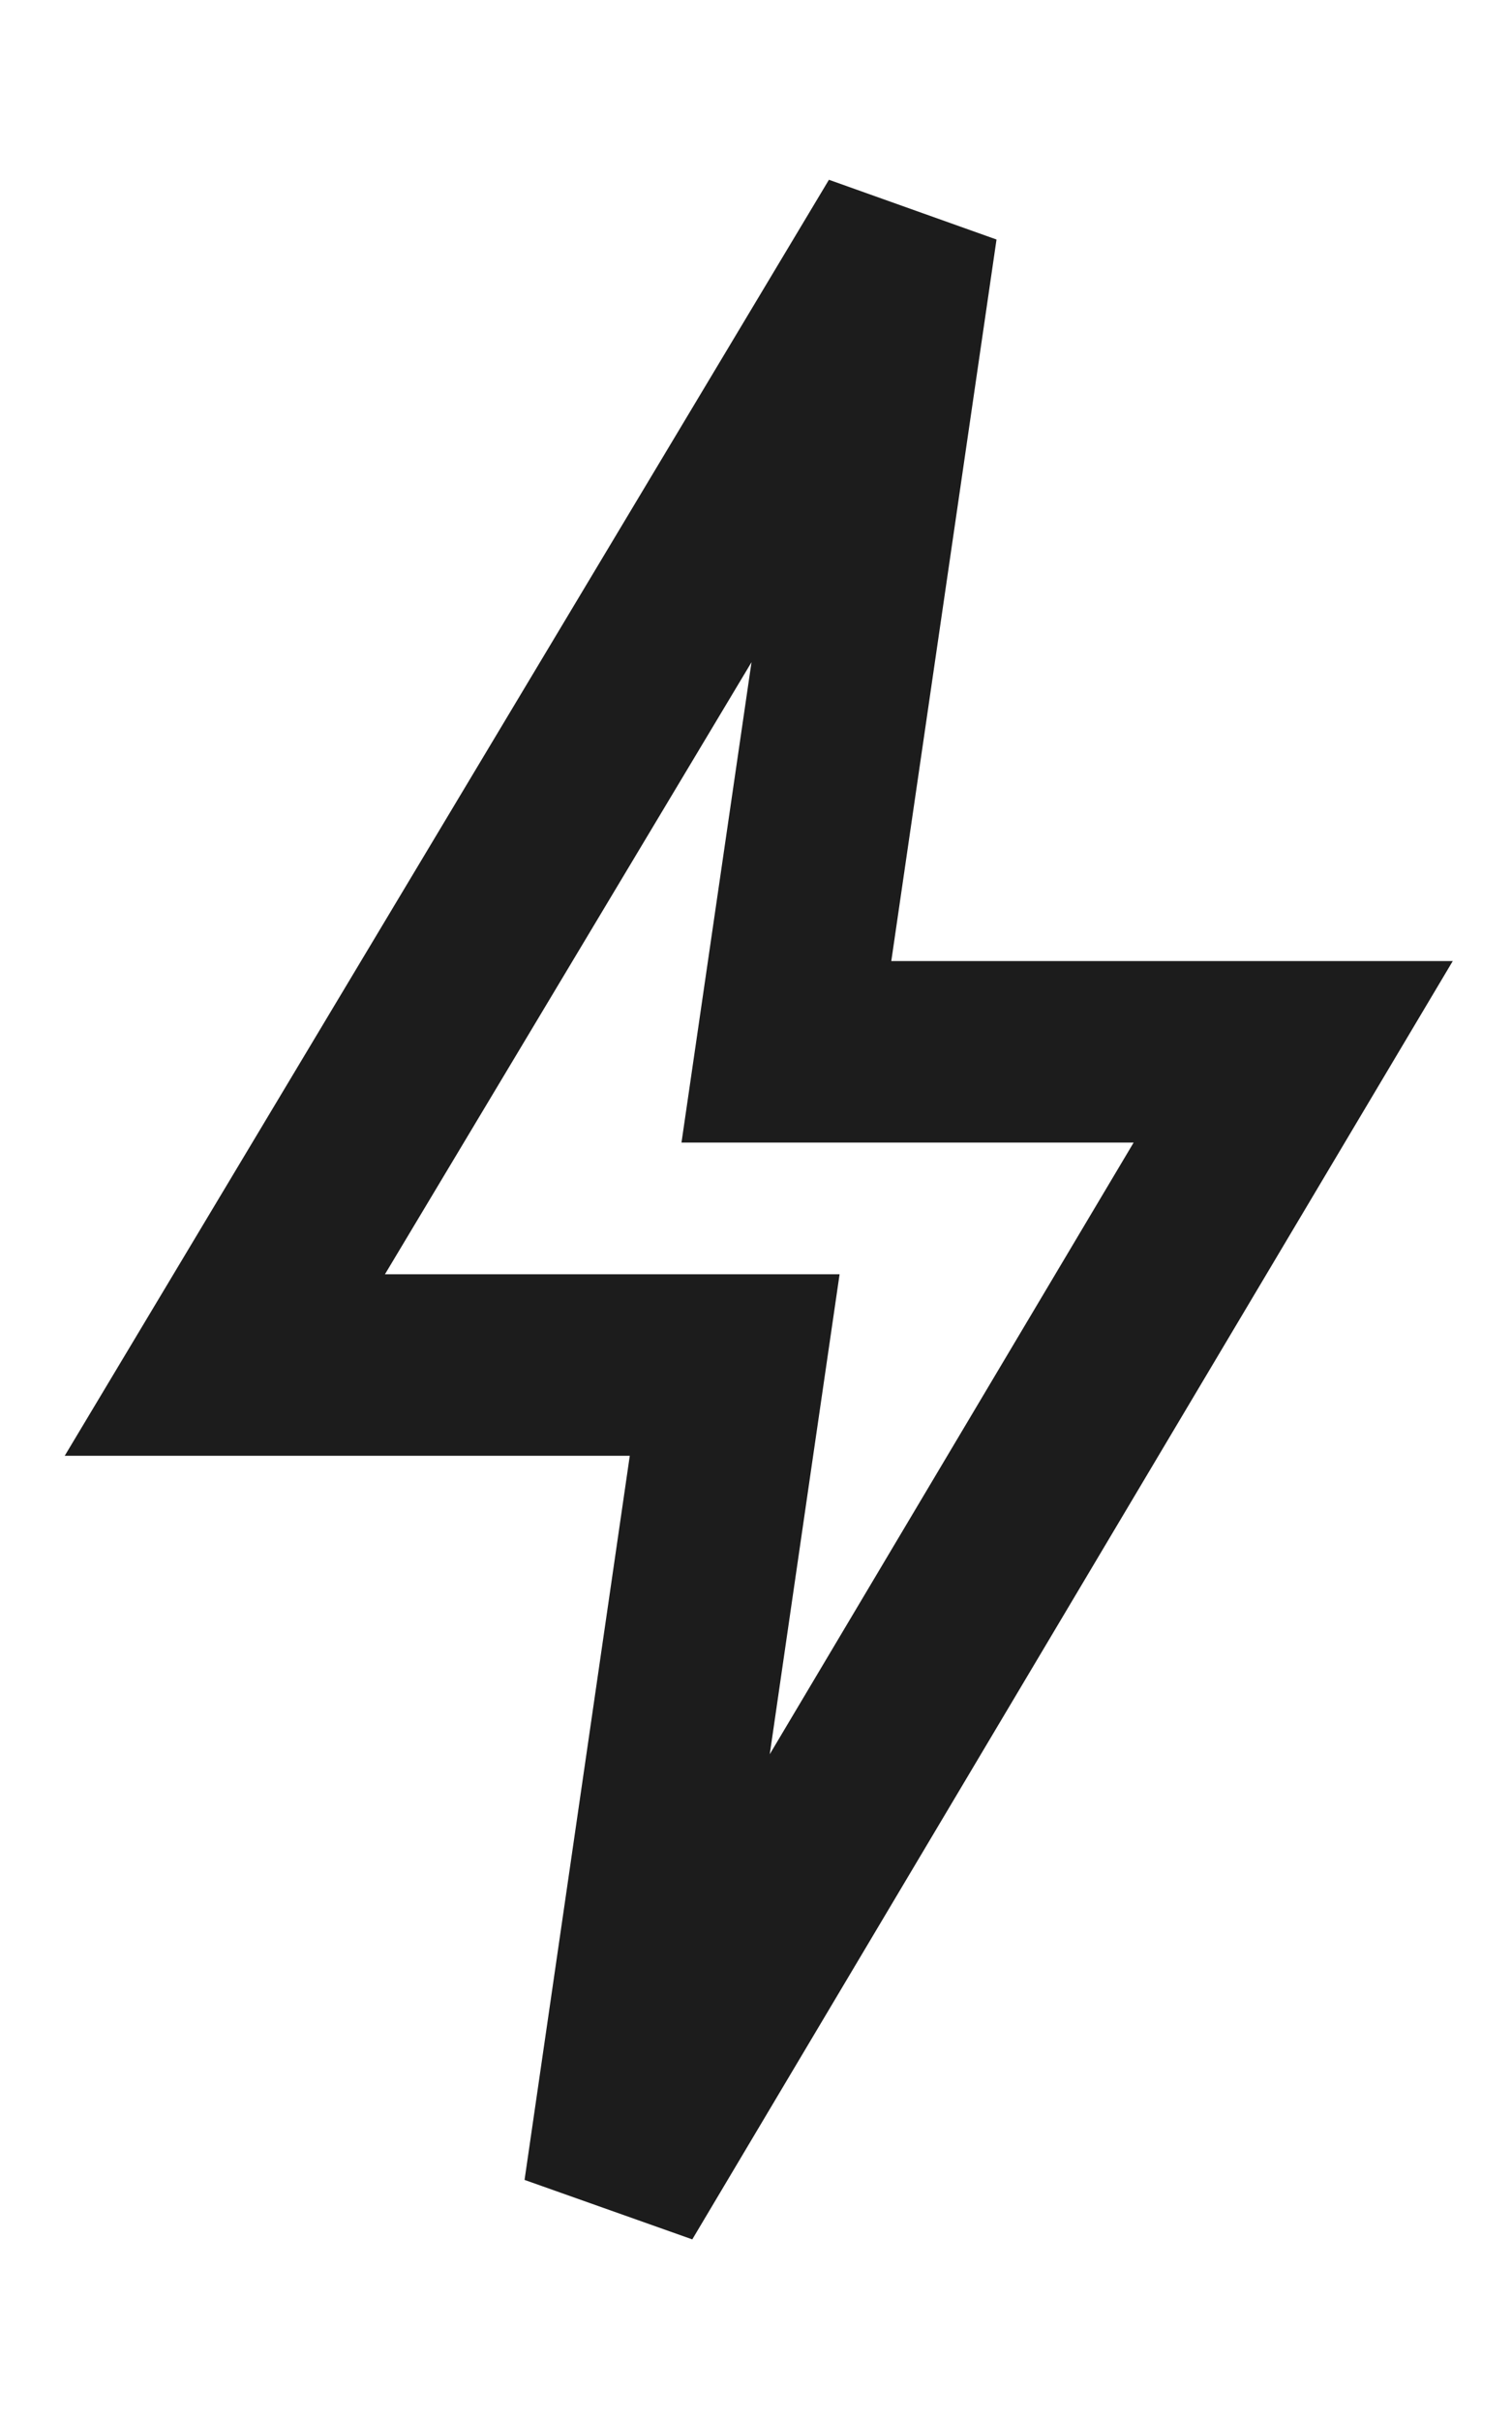 <svg width="10" height="16" viewBox="0 0 10 16" fill="none" xmlns="http://www.w3.org/2000/svg">
<path d="M8.553 6.954L4.063 14.499L4.759 9.711L4.859 9.025H4.165H1.487L5.997 1.497L5.301 6.268L5.201 6.954H5.895H8.553Z" stroke="#1C1C1C" stroke-width="1.2"/>
</svg>
